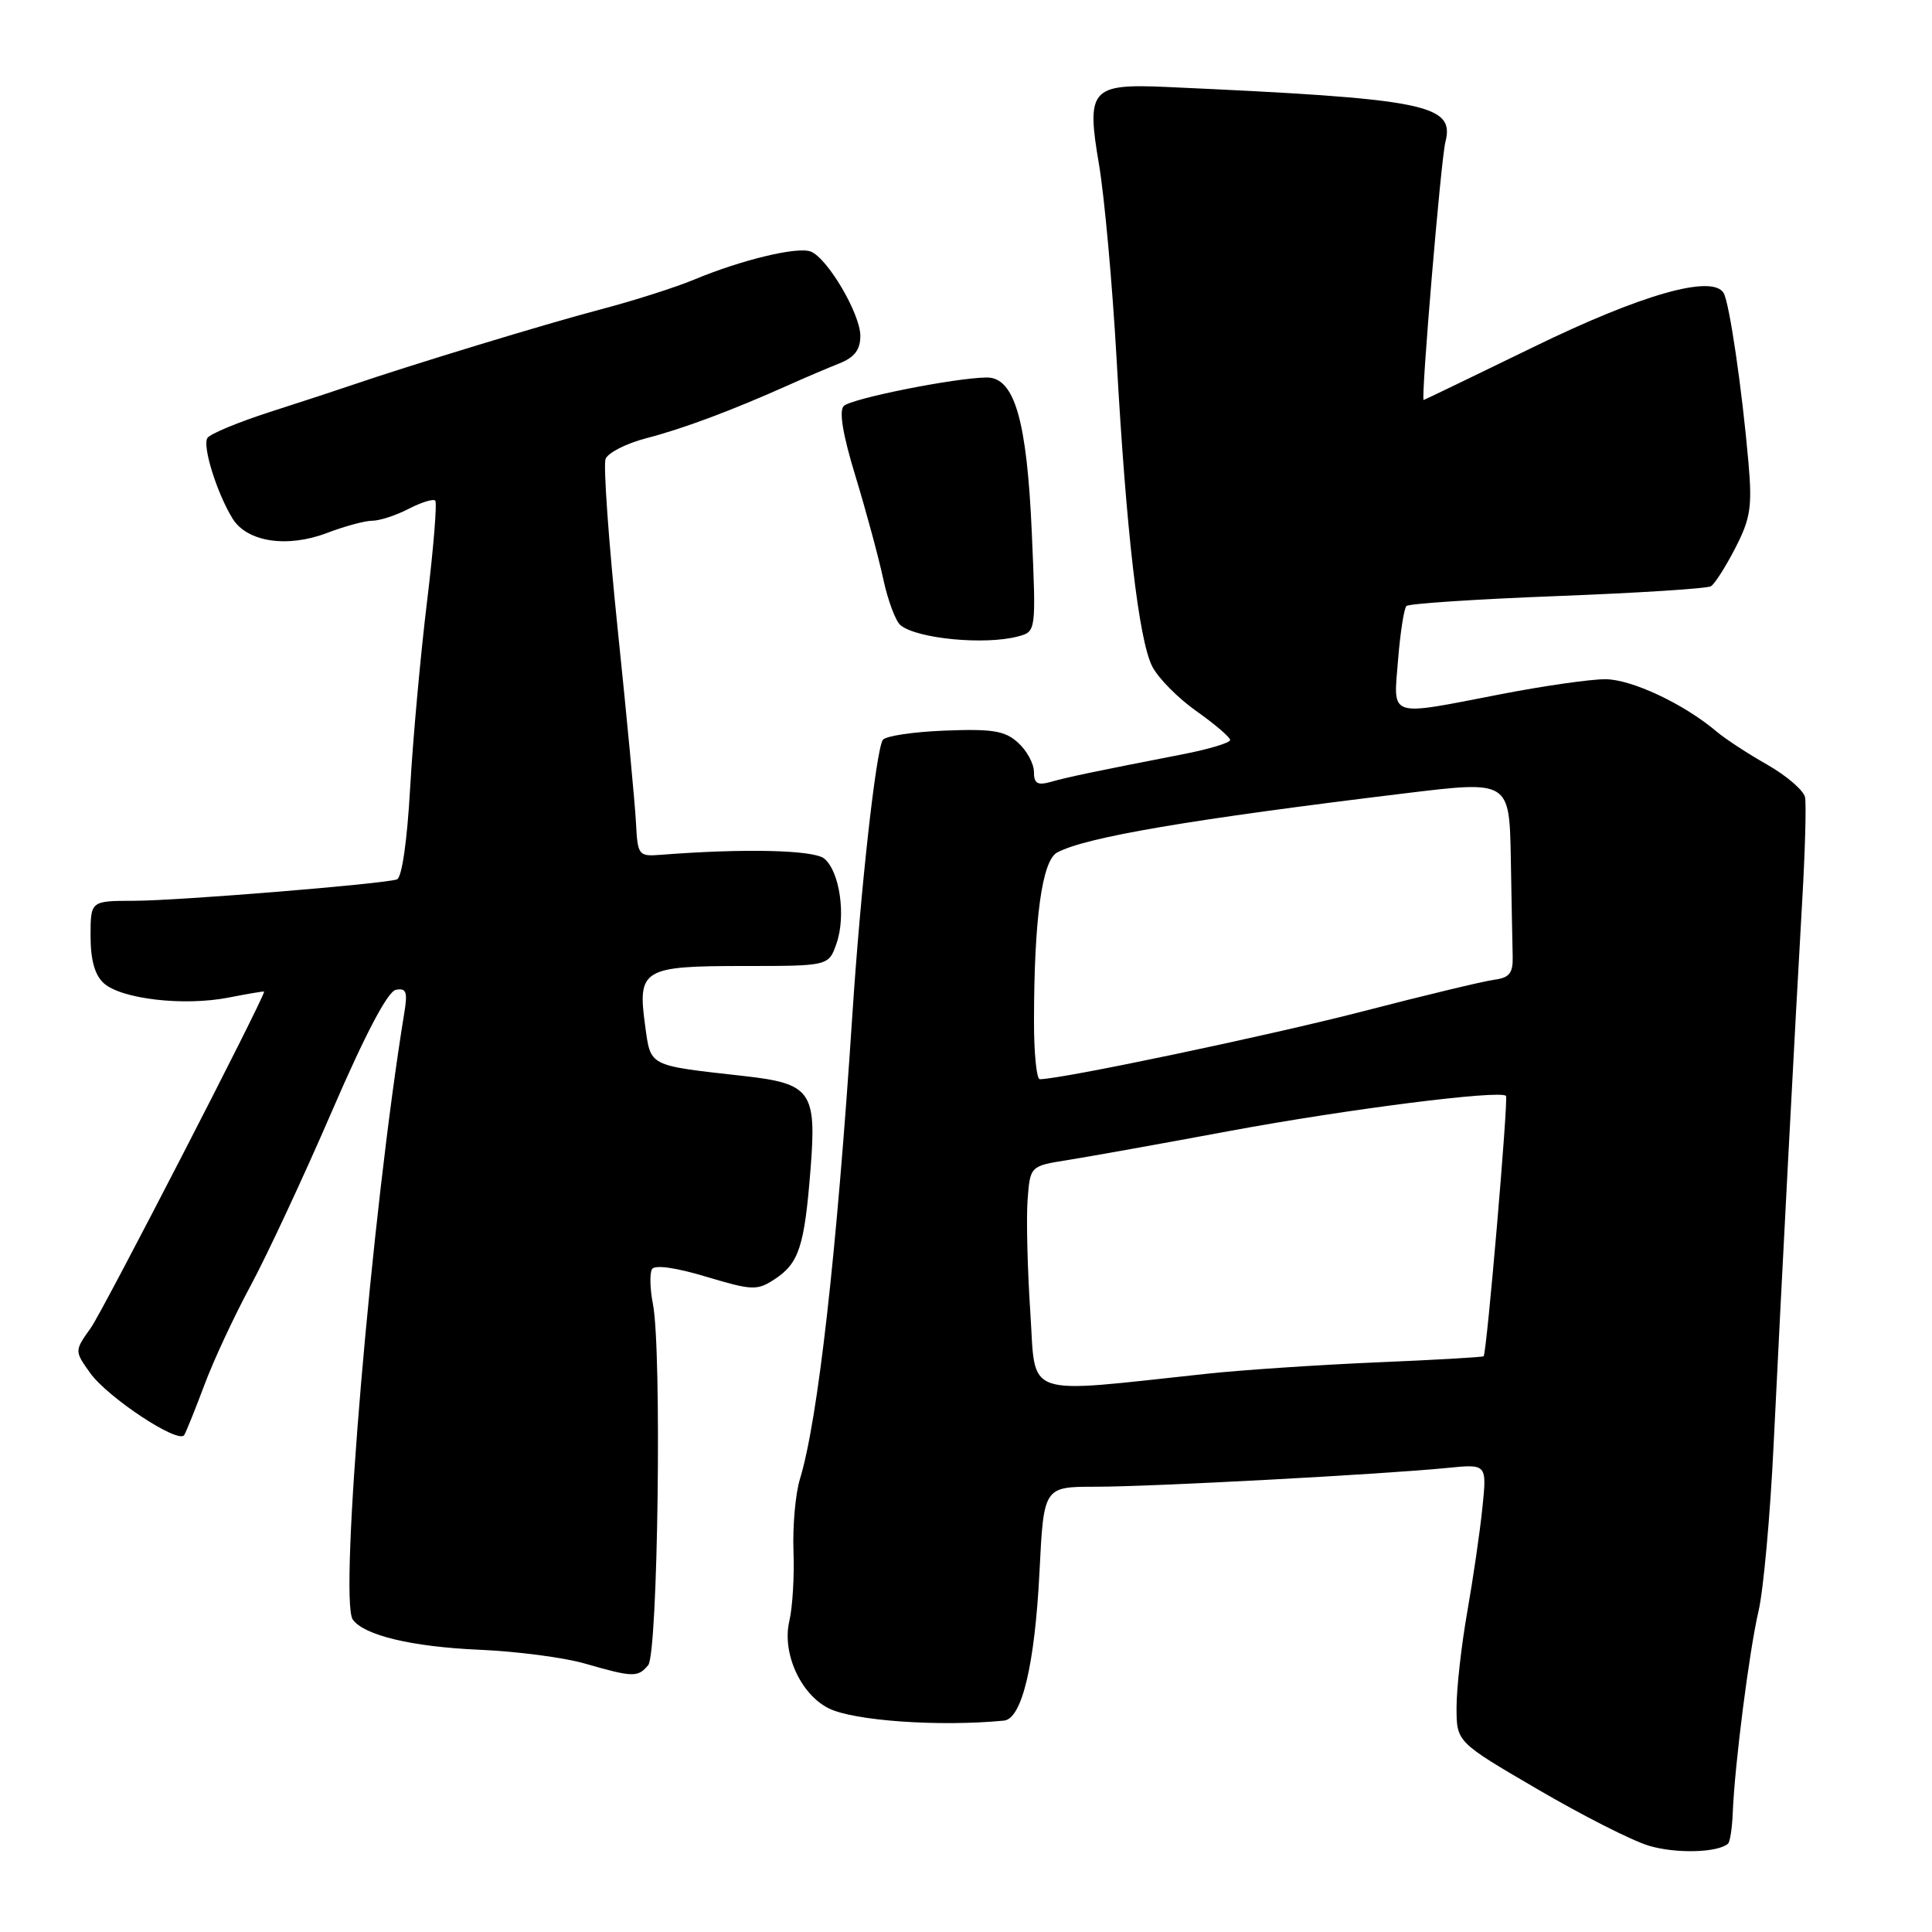 <?xml version="1.0" encoding="UTF-8" standalone="no"?>
<!DOCTYPE svg PUBLIC "-//W3C//DTD SVG 1.1//EN" "http://www.w3.org/Graphics/SVG/1.1/DTD/svg11.dtd" >
<svg xmlns="http://www.w3.org/2000/svg" xmlns:xlink="http://www.w3.org/1999/xlink" version="1.1" viewBox="0 0 256 256">
 <g >
 <path fill="currentColor"
d=" M 228.97 244.30 C 229.24 244.07 229.52 242.22 229.60 240.19 C 229.85 233.84 231.79 218.72 233.01 213.50 C 233.66 210.75 234.56 200.85 235.01 191.50 C 236.03 170.48 237.87 135.52 238.80 119.40 C 239.19 112.75 239.35 106.56 239.18 105.65 C 239.00 104.74 236.75 102.80 234.18 101.33 C 231.60 99.87 228.60 97.90 227.50 96.97 C 223.16 93.28 216.19 90.00 212.70 90.00 C 210.70 90.00 204.44 90.90 198.79 92.00 C 183.76 94.91 184.63 95.21 185.25 87.44 C 185.54 83.84 186.04 80.62 186.36 80.30 C 186.68 79.98 195.69 79.39 206.37 78.98 C 217.06 78.57 226.21 77.99 226.71 77.68 C 227.22 77.37 228.67 75.08 229.95 72.59 C 231.95 68.70 232.19 67.14 231.68 61.29 C 230.83 51.53 229.15 40.05 228.38 38.81 C 226.86 36.35 217.51 39.00 203.20 45.98 C 195.27 49.84 188.72 53.00 188.64 53.00 C 188.25 53.00 190.93 21.12 191.52 18.83 C 192.80 13.82 189.06 13.08 154.50 11.52 C 144.56 11.08 143.92 11.82 145.62 21.77 C 146.34 26.02 147.39 37.60 147.95 47.50 C 149.25 70.71 150.89 84.79 152.68 88.31 C 153.47 89.86 156.11 92.53 158.56 94.25 C 161.00 95.98 163.00 97.69 163.00 98.06 C 163.00 98.42 160.19 99.27 156.75 99.94 C 145.04 102.22 141.50 102.96 139.25 103.60 C 137.47 104.10 137.00 103.83 137.00 102.27 C 137.00 101.19 136.06 99.46 134.90 98.41 C 133.16 96.83 131.53 96.56 125.18 96.81 C 120.99 96.97 117.29 97.53 116.97 98.05 C 116.06 99.53 114.02 117.93 112.94 134.50 C 110.87 166.14 108.38 188.20 105.99 196.00 C 105.40 197.93 105.02 202.20 105.14 205.50 C 105.27 208.80 105.02 212.98 104.59 214.80 C 103.60 219.02 106.06 224.48 109.80 226.36 C 113.11 228.02 124.49 228.82 133.03 227.99 C 135.41 227.76 137.12 220.58 137.74 208.25 C 138.30 197.00 138.30 197.00 145.19 197.00 C 152.62 197.00 183.18 195.36 191.76 194.51 C 197.02 193.98 197.02 193.98 196.43 199.74 C 196.11 202.91 195.20 209.14 194.42 213.58 C 193.64 218.02 193.00 223.72 193.00 226.24 C 193.00 230.82 193.00 230.82 203.71 237.07 C 209.60 240.52 216.23 243.89 218.46 244.56 C 222.01 245.64 227.60 245.50 228.97 244.30 Z  M 85.89 220.64 C 87.18 219.08 87.71 178.94 86.52 172.81 C 86.12 170.79 86.07 168.69 86.40 168.16 C 86.77 167.57 89.56 167.96 93.57 169.17 C 99.68 171.00 100.32 171.02 102.62 169.52 C 105.87 167.39 106.59 165.19 107.40 154.94 C 108.22 144.59 107.48 143.57 98.50 142.57 C 85.78 141.14 86.24 141.38 85.48 135.87 C 84.46 128.43 85.17 128.00 98.52 128.00 C 109.80 128.00 109.80 128.00 110.84 125.02 C 112.12 121.36 111.27 115.47 109.22 113.77 C 107.83 112.62 98.61 112.40 87.50 113.27 C 84.61 113.49 84.49 113.34 84.27 109.00 C 84.14 106.53 83.06 95.01 81.85 83.40 C 80.65 71.80 79.93 61.64 80.24 60.81 C 80.56 59.99 83.00 58.75 85.66 58.06 C 90.50 56.81 96.97 54.39 104.50 51.02 C 106.70 50.03 109.74 48.74 111.25 48.14 C 113.24 47.34 114.00 46.34 114.00 44.50 C 114.00 41.59 109.64 34.18 107.42 33.33 C 105.65 32.65 98.26 34.43 92.00 37.04 C 89.53 38.07 83.90 39.87 79.50 41.02 C 72.31 42.91 54.30 48.40 46.50 51.07 C 44.85 51.64 40.03 53.22 35.79 54.58 C 31.55 55.95 27.81 57.50 27.48 58.04 C 26.80 59.14 28.75 65.36 30.82 68.72 C 32.74 71.82 38.06 72.63 43.33 70.62 C 45.66 69.73 48.36 69.00 49.33 69.00 C 50.30 69.00 52.47 68.29 54.14 67.43 C 55.82 66.56 57.40 66.07 57.67 66.33 C 57.93 66.60 57.45 72.59 56.59 79.66 C 55.73 86.72 54.72 97.83 54.35 104.34 C 53.95 111.46 53.25 116.32 52.59 116.53 C 50.62 117.15 23.63 119.35 17.75 119.36 C 12.00 119.37 12.00 119.37 12.00 124.03 C 12.00 127.20 12.56 129.20 13.75 130.28 C 16.08 132.38 24.34 133.34 30.25 132.19 C 32.86 131.68 35.00 131.32 35.00 131.39 C 35.00 132.26 13.66 173.66 12.05 175.93 C 9.86 179.00 9.86 179.00 11.94 181.92 C 14.26 185.17 23.65 191.38 24.41 190.15 C 24.67 189.72 25.88 186.73 27.09 183.50 C 28.29 180.27 31.06 174.33 33.24 170.30 C 35.41 166.26 40.25 155.89 43.99 147.23 C 48.42 136.98 51.37 131.38 52.45 131.16 C 53.83 130.89 54.03 131.42 53.58 134.16 C 49.25 160.64 44.89 211.95 46.74 214.59 C 48.21 216.69 54.59 218.21 63.50 218.60 C 68.45 218.81 74.75 219.63 77.50 220.43 C 83.89 222.27 84.52 222.28 85.89 220.64 Z  M 134.89 84.33 C 137.29 83.69 137.29 83.69 136.72 70.60 C 136.07 55.65 134.42 49.99 130.74 50.02 C 126.56 50.06 112.80 52.80 111.80 53.80 C 111.15 54.45 111.68 57.64 113.37 63.15 C 114.77 67.76 116.42 73.85 117.03 76.70 C 117.64 79.54 118.67 82.31 119.32 82.84 C 121.51 84.64 130.52 85.50 134.89 84.33 Z  M 136.52 173.84 C 136.14 168.15 135.98 161.47 136.16 159.00 C 136.50 154.50 136.50 154.50 141.50 153.71 C 144.25 153.27 153.87 151.55 162.88 149.87 C 178.44 146.98 198.74 144.40 199.55 145.21 C 199.89 145.56 197.01 179.23 196.59 179.71 C 196.49 179.83 190.13 180.20 182.45 180.52 C 174.78 180.85 164.68 181.52 160.00 182.02 C 135.16 184.67 137.29 185.41 136.52 173.84 Z  M 137.01 135.25 C 137.02 121.74 138.08 114.03 140.08 112.96 C 143.86 110.93 157.68 108.58 186.25 105.11 C 200.00 103.44 200.00 103.44 200.19 113.72 C 200.29 119.37 200.40 125.24 200.44 126.75 C 200.49 128.95 200.00 129.56 198.00 129.82 C 196.62 130.00 188.75 131.89 180.50 134.03 C 168.06 137.24 140.65 143.00 137.78 143.00 C 137.35 143.00 137.00 139.51 137.01 135.25 Z "/>
</g>
</svg>